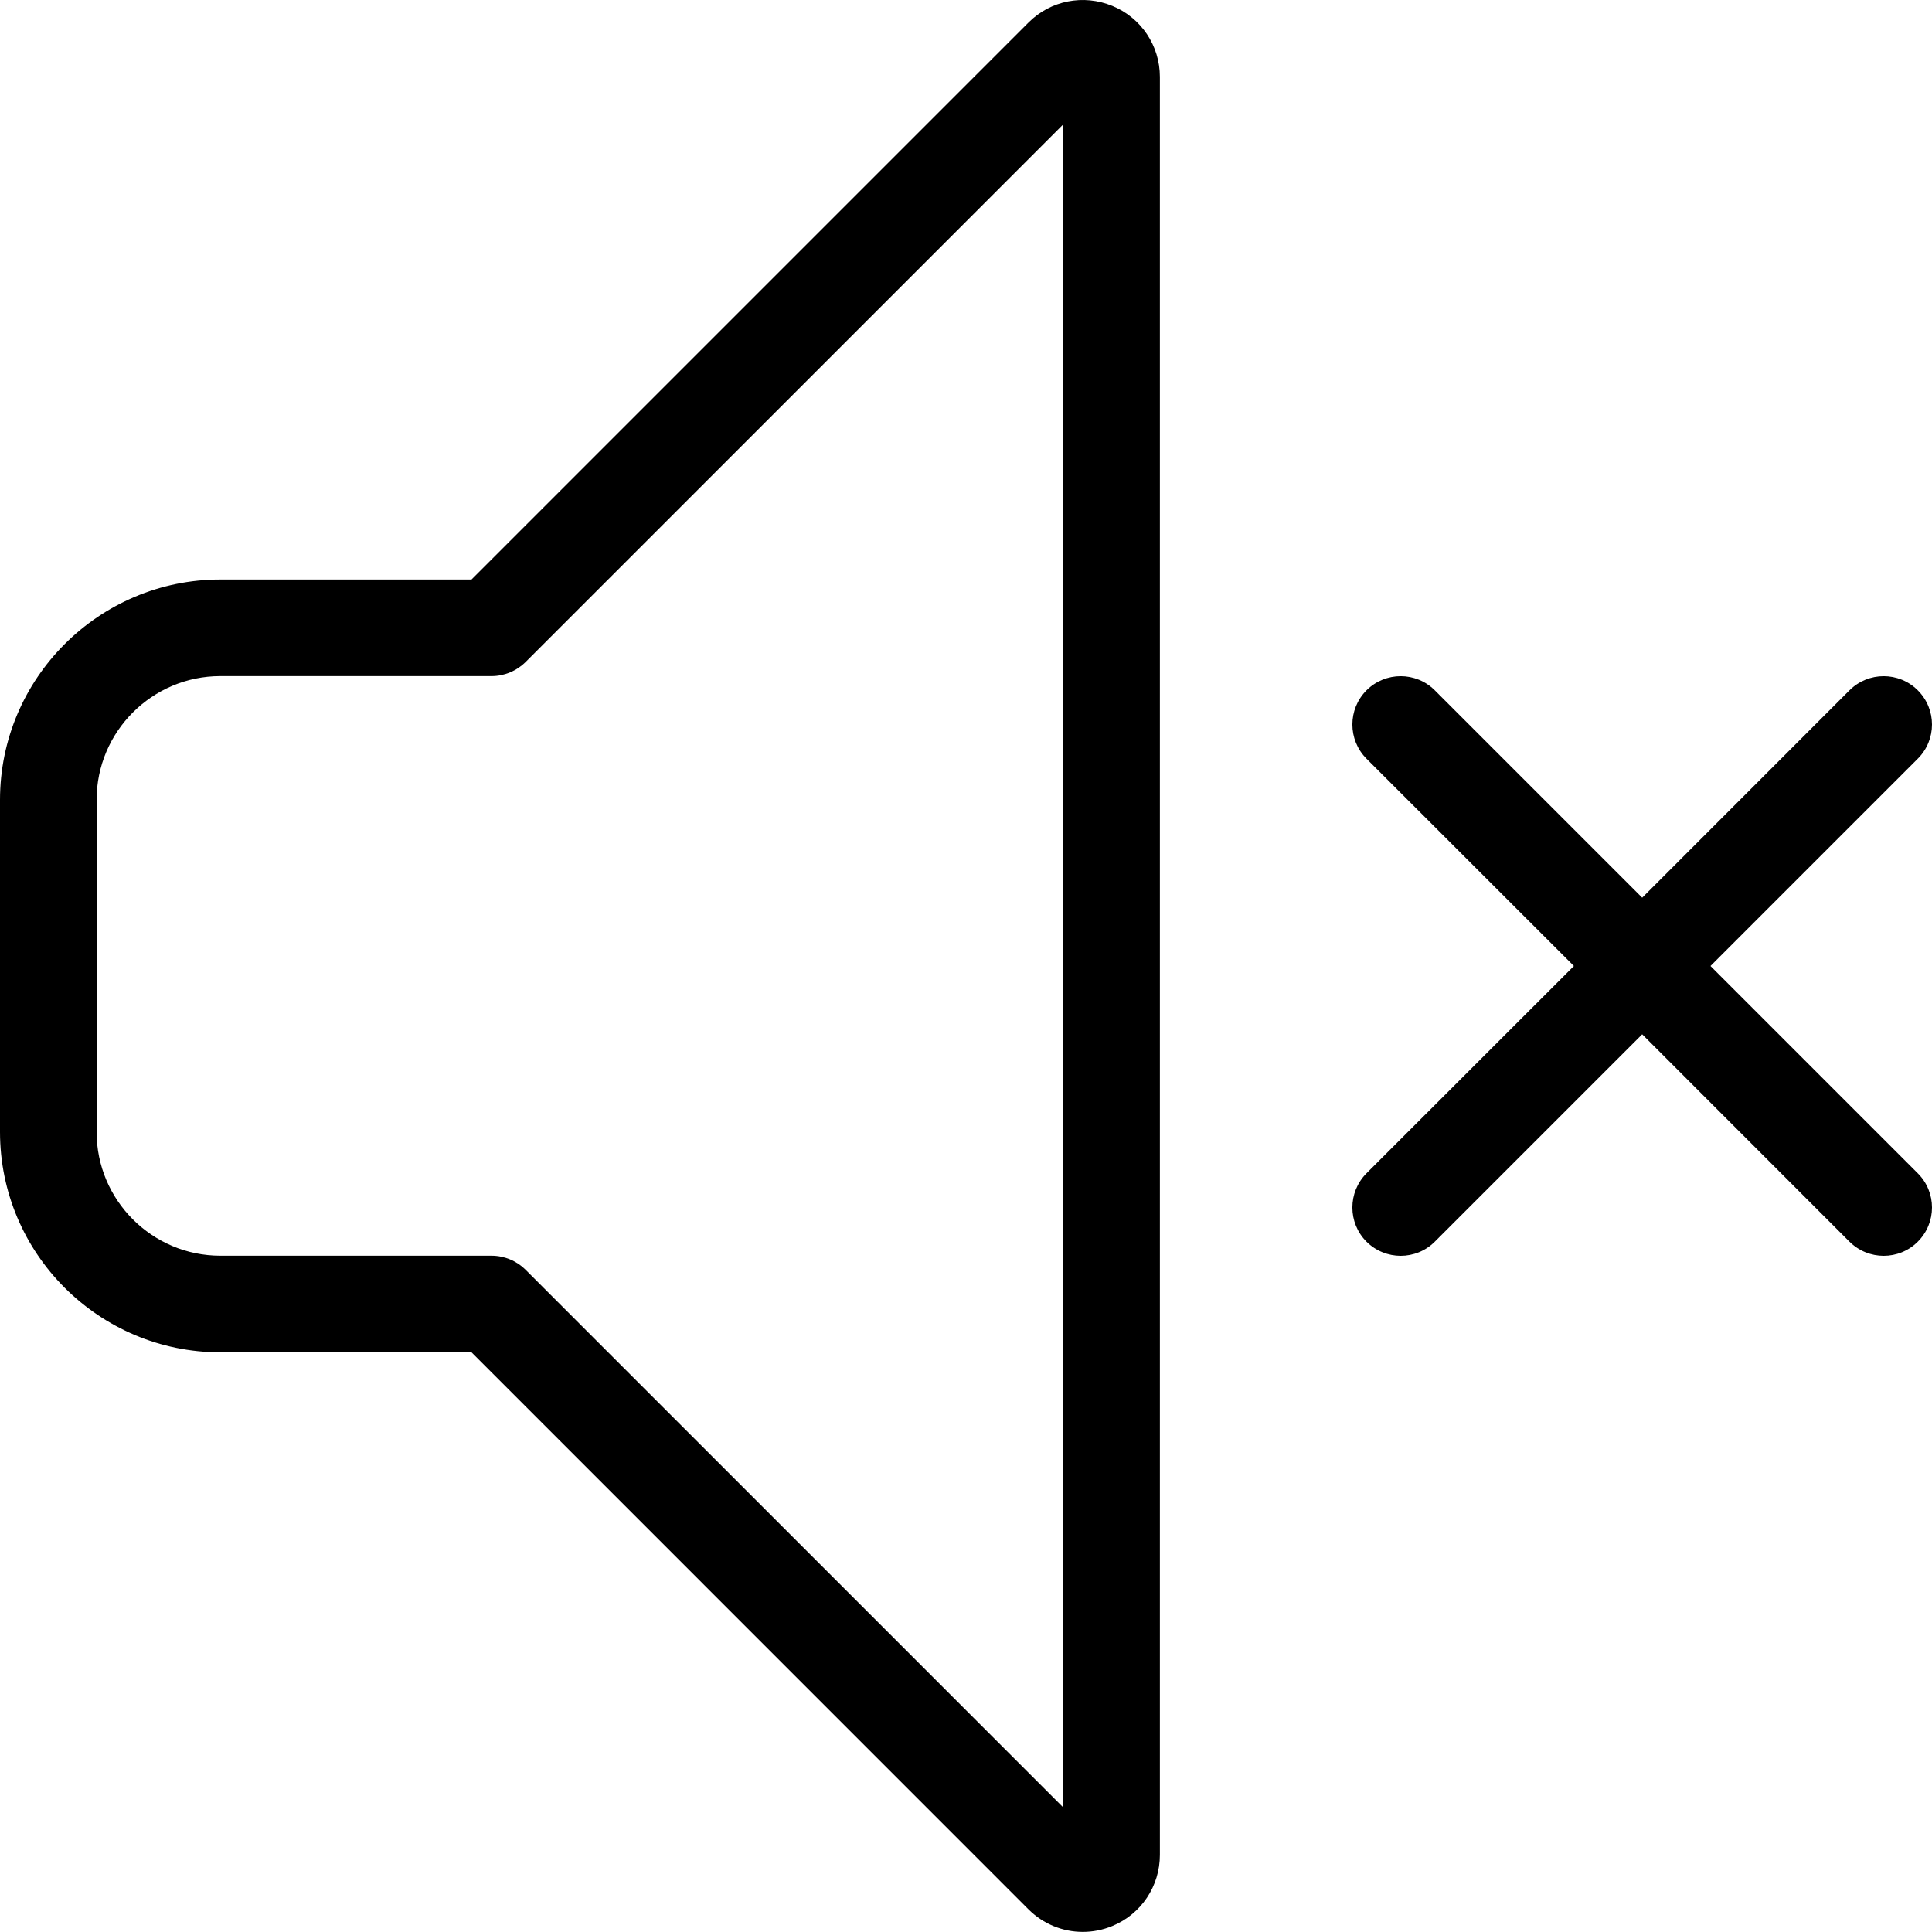 <svg width="20" height="20" viewBox="0 0 20 20" xmlns="http://www.w3.org/2000/svg"><title>audio/speaker-disconnected_20</title><path d="M11.515.061c.299.123.492.412.492.735l0 18.406c0 .323-.193.613-.492.736-.099.041-.203.061-.306.061-.207 0-.41-.081-.563-.234l-5.765-5.766-2.6 0c-1.257 0-2.281-1.023-2.281-2.281l0-3.438c0-1.257 1.024-2.281 2.281-2.281l2.6 0 5.766-5.766c.228-.229.569-.295.868-.172zm-.508 18.65l0-17.424-5.566 5.566c-.094.093-.221.146-.353.146l-2.807 0c-.706 0-1.281.575-1.281 1.281l0 3.438c0 .706.575 1.281 1.281 1.281l2.807 0c.133 0 .26.053.354.147l5.565 5.565zM17.707 10l2.146 2.146c.196.196.196.512 0 .708-.097.097-.225.146-.353.146-.128 0-.256-.049-.354-.146L17 10.707l-2.147 2.147c-.097.097-.225.146-.353.146-.128 0-.256-.049-.354-.146-.195-.196-.195-.512 0-.708L16.293 10l-2.147-2.146c-.195-.196-.195-.512 0-.708.196-.195.512-.195.707 0L17 9.293l2.146-2.147c.196-.195.512-.195.707 0 .196.196.196.512 0 .708L17.707 10z" fill="#000" fill-rule="evenodd"/></svg>